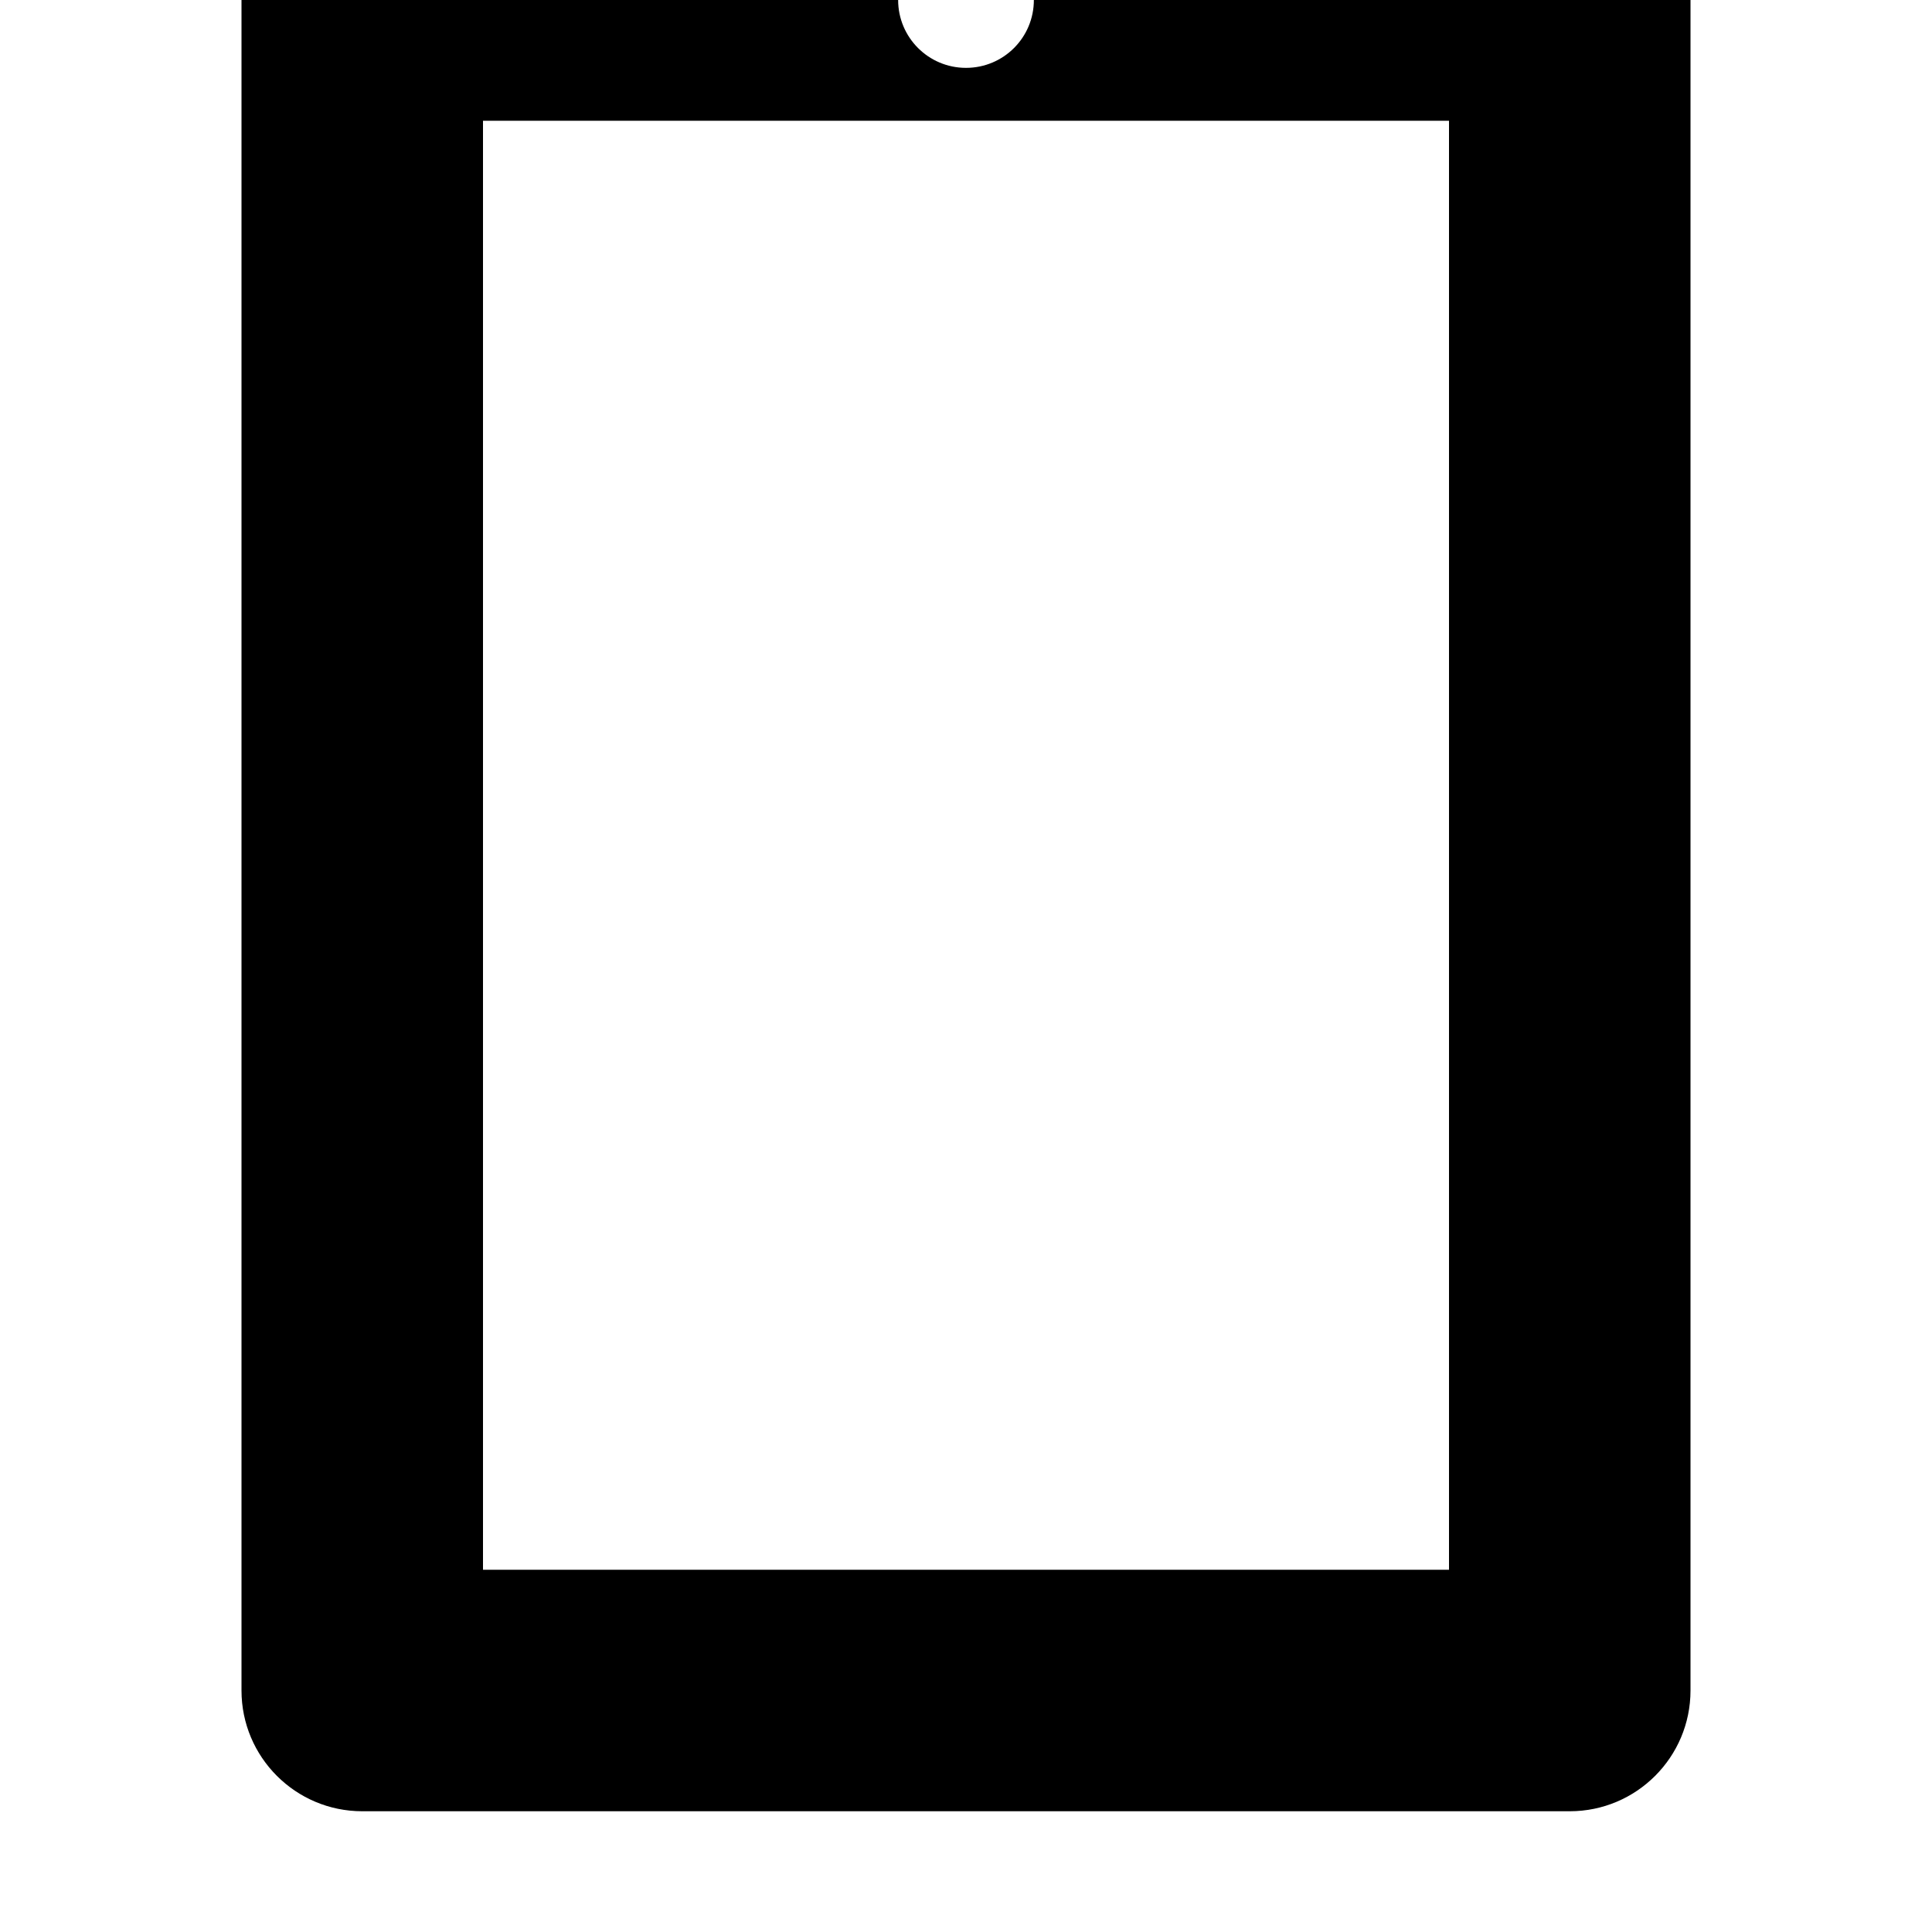 <svg width="64" height="64" viewBox="0 0 512 512" xmlns="http://www.w3.org/2000/svg"><path d="M416-32c17.664 0 32 14.336 32 32v448c0 17.664-14.336 32-32 32H96c-17.664 0-32-14.336-32-32V0c0-17.664 14.336-32 32-32h320zM256-17.984c-9.952 0-17.984 8.064-17.984 17.984S246.048 17.984 256 17.984 273.984 9.952 273.984 0 265.952-17.984 256-17.984zM128 416h256V32H128v384z"/></svg>